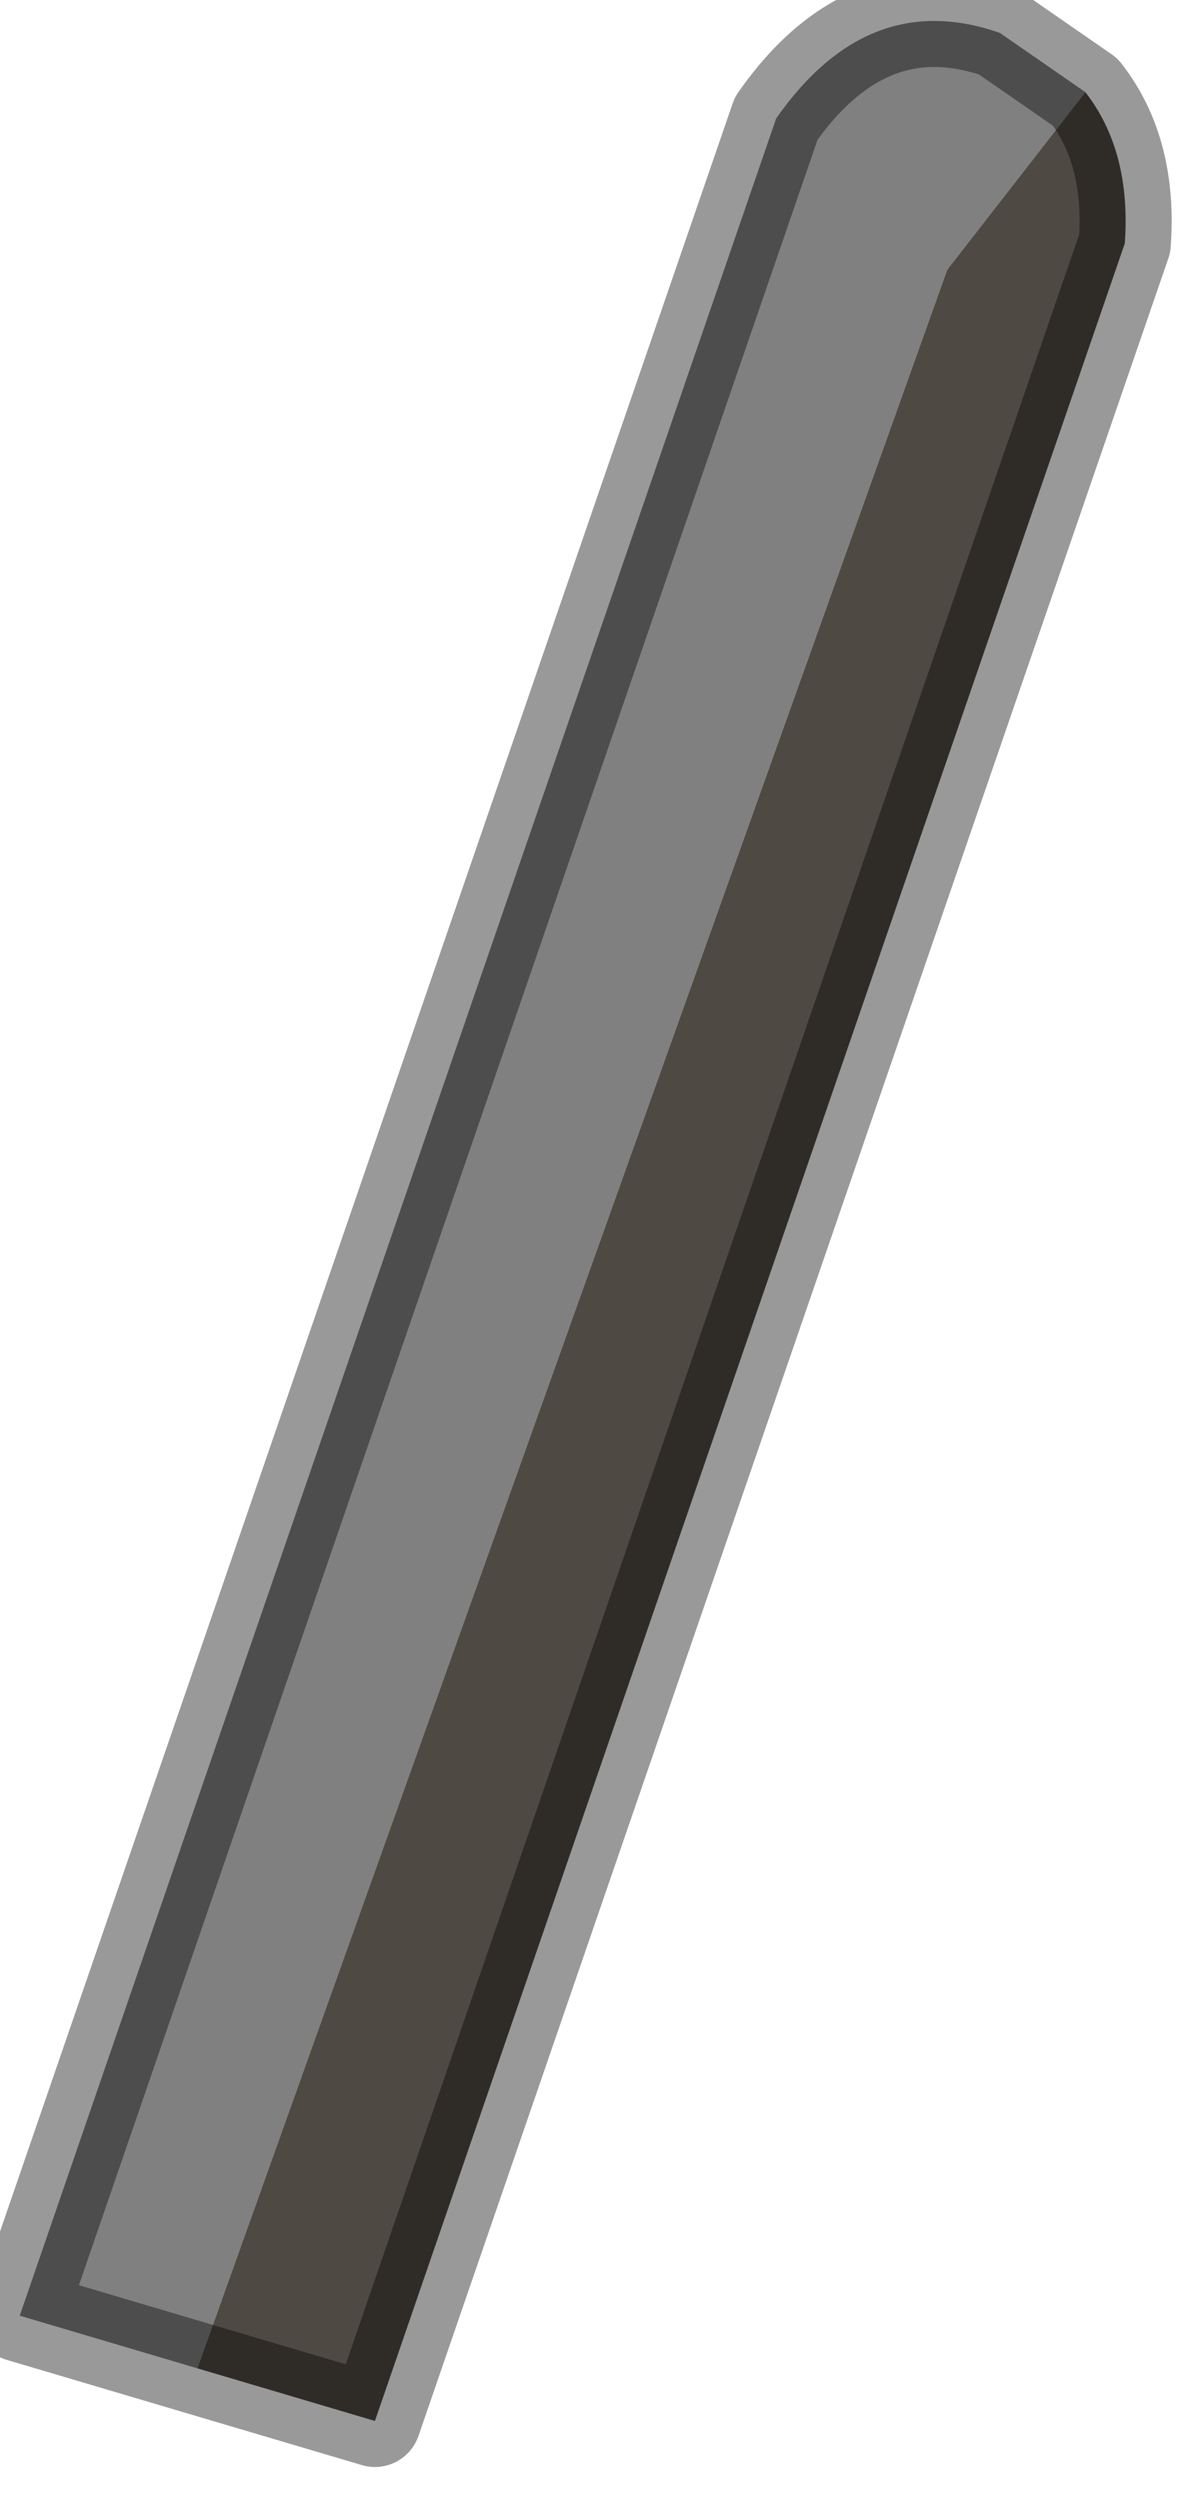 <?xml version="1.0" encoding="utf-8"?>
<svg version="1.1" id="Layer_1"
xmlns="http://www.w3.org/2000/svg"
xmlns:xlink="http://www.w3.org/1999/xlink"
width="9px" height="19px"
xml:space="preserve">
<g id="PathID_2815" transform="matrix(1, 0, 0, 1, 0.15, 0.15)">
<path style="fill:#808080;fill-opacity:1" d="M7.05 1.9L1.35 17.85L0 17.45L5.75 0.75Q6.45 -0.25 7.45 0.1L8.1 0.55L7.05 1.9" />
<path style="fill:#4F4943;fill-opacity:1" d="M8.1 0.55Q8.45 1 8.4 1.7L2.7 18.25L1.35 17.85L7.05 1.9L8.1 0.55" />
<path style="fill:none;stroke-width:0.7;stroke-linecap:round;stroke-linejoin:round;stroke-miterlimit:3;stroke:#000000;stroke-opacity:0.4" d="M1.35 17.85L0 17.45L5.75 0.75Q6.45 -0.25 7.45 0.1L8.1 0.55Q8.45 1 8.4 1.7L2.7 18.25L1.35 17.85z" />
</g>
</svg>
